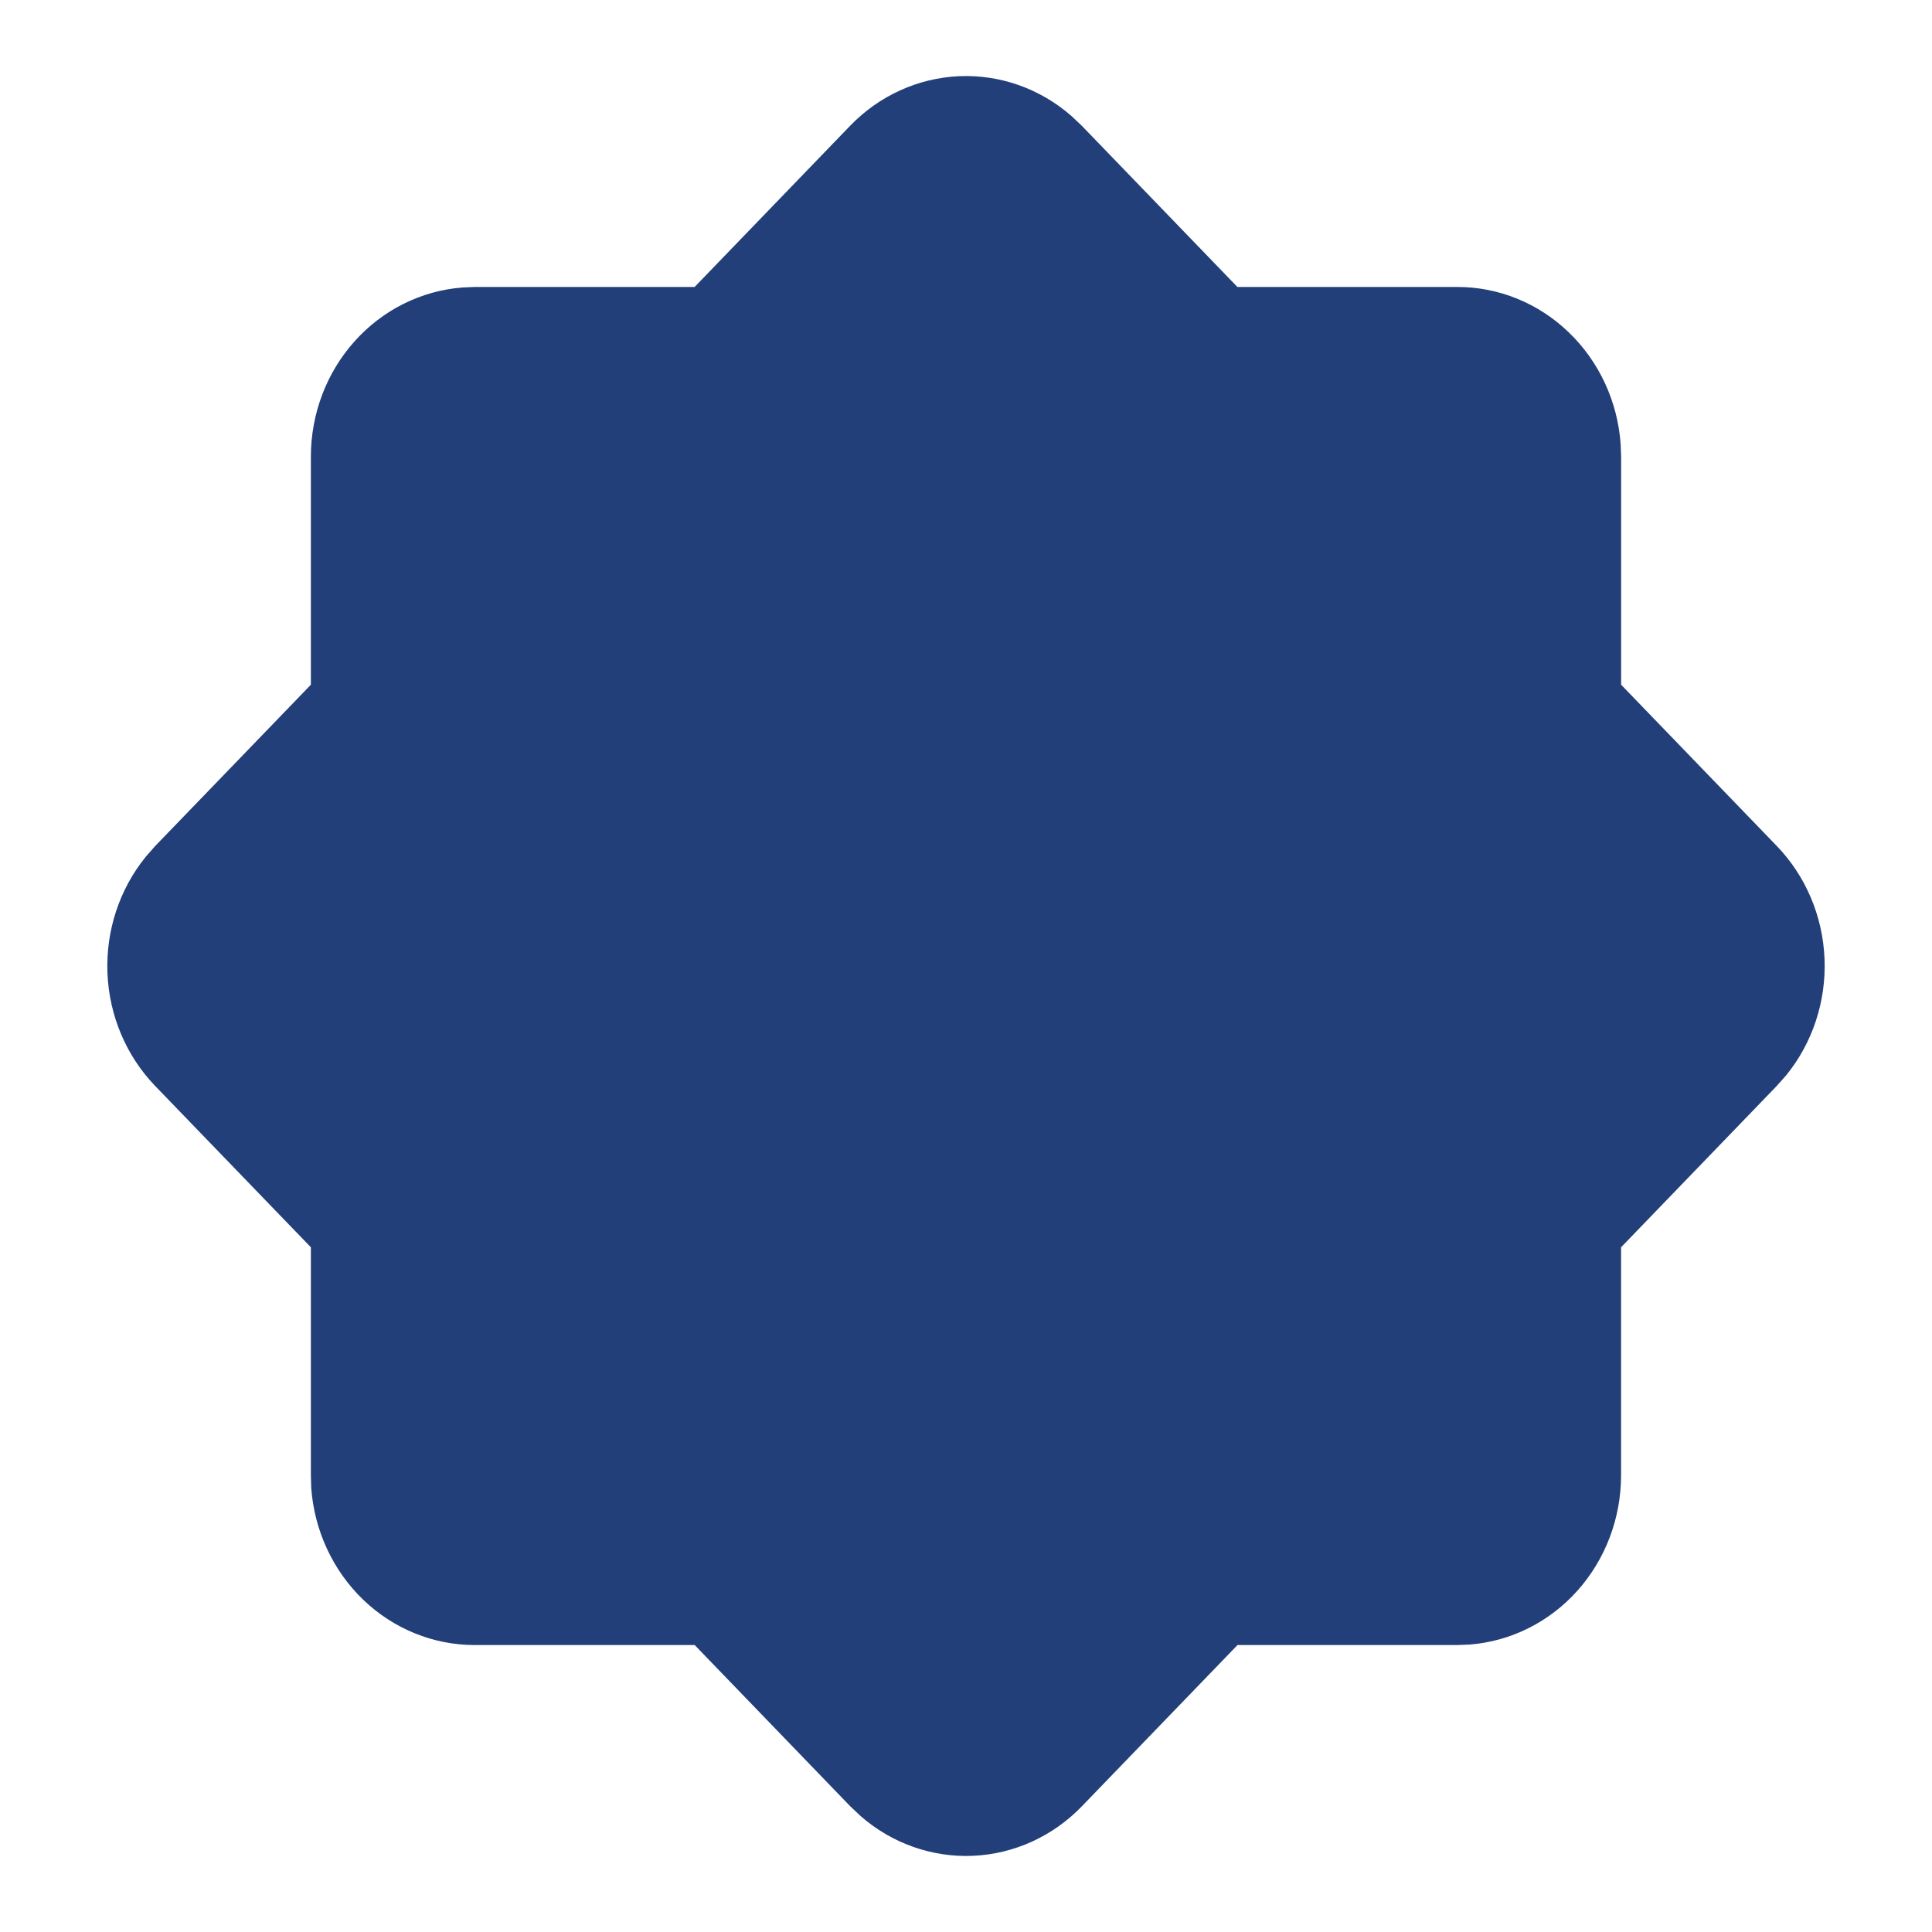 <svg width="32" height="32" viewBox="0 0 32 32" fill="none" xmlns="http://www.w3.org/2000/svg">
<path fill-rule="evenodd" clip-rule="evenodd" d="M14.082 2.082C14.562 1.585 15.205 1.293 15.883 1.262C16.561 1.232 17.225 1.466 17.744 1.919L17.918 2.083L20.495 4.753H24.139C24.823 4.753 25.482 5.021 25.983 5.504C26.485 5.986 26.792 6.647 26.843 7.354L26.851 7.565V11.341L29.429 14.012C29.909 14.51 30.191 15.176 30.22 15.879C30.249 16.582 30.023 17.271 29.586 17.809L29.427 17.988L26.85 20.659V24.435C26.85 25.144 26.592 25.827 26.126 26.348C25.661 26.868 25.023 27.186 24.341 27.239L24.139 27.247H20.497L17.919 29.918C17.439 30.415 16.796 30.708 16.118 30.738C15.44 30.768 14.775 30.534 14.256 30.081L14.083 29.918L11.506 27.247H7.861C7.177 27.247 6.518 26.979 6.016 26.497C5.514 26.014 5.207 25.353 5.155 24.646L5.149 24.435V20.659L2.571 17.988C2.091 17.49 1.809 16.824 1.78 16.121C1.751 15.418 1.977 14.729 2.414 14.191L2.571 14.012L5.149 11.341V7.565C5.149 6.856 5.407 6.173 5.873 5.653C6.338 5.133 6.976 4.815 7.658 4.762L7.861 4.753H11.505L14.082 2.082Z" fill="#223F7A"/>
</svg>

